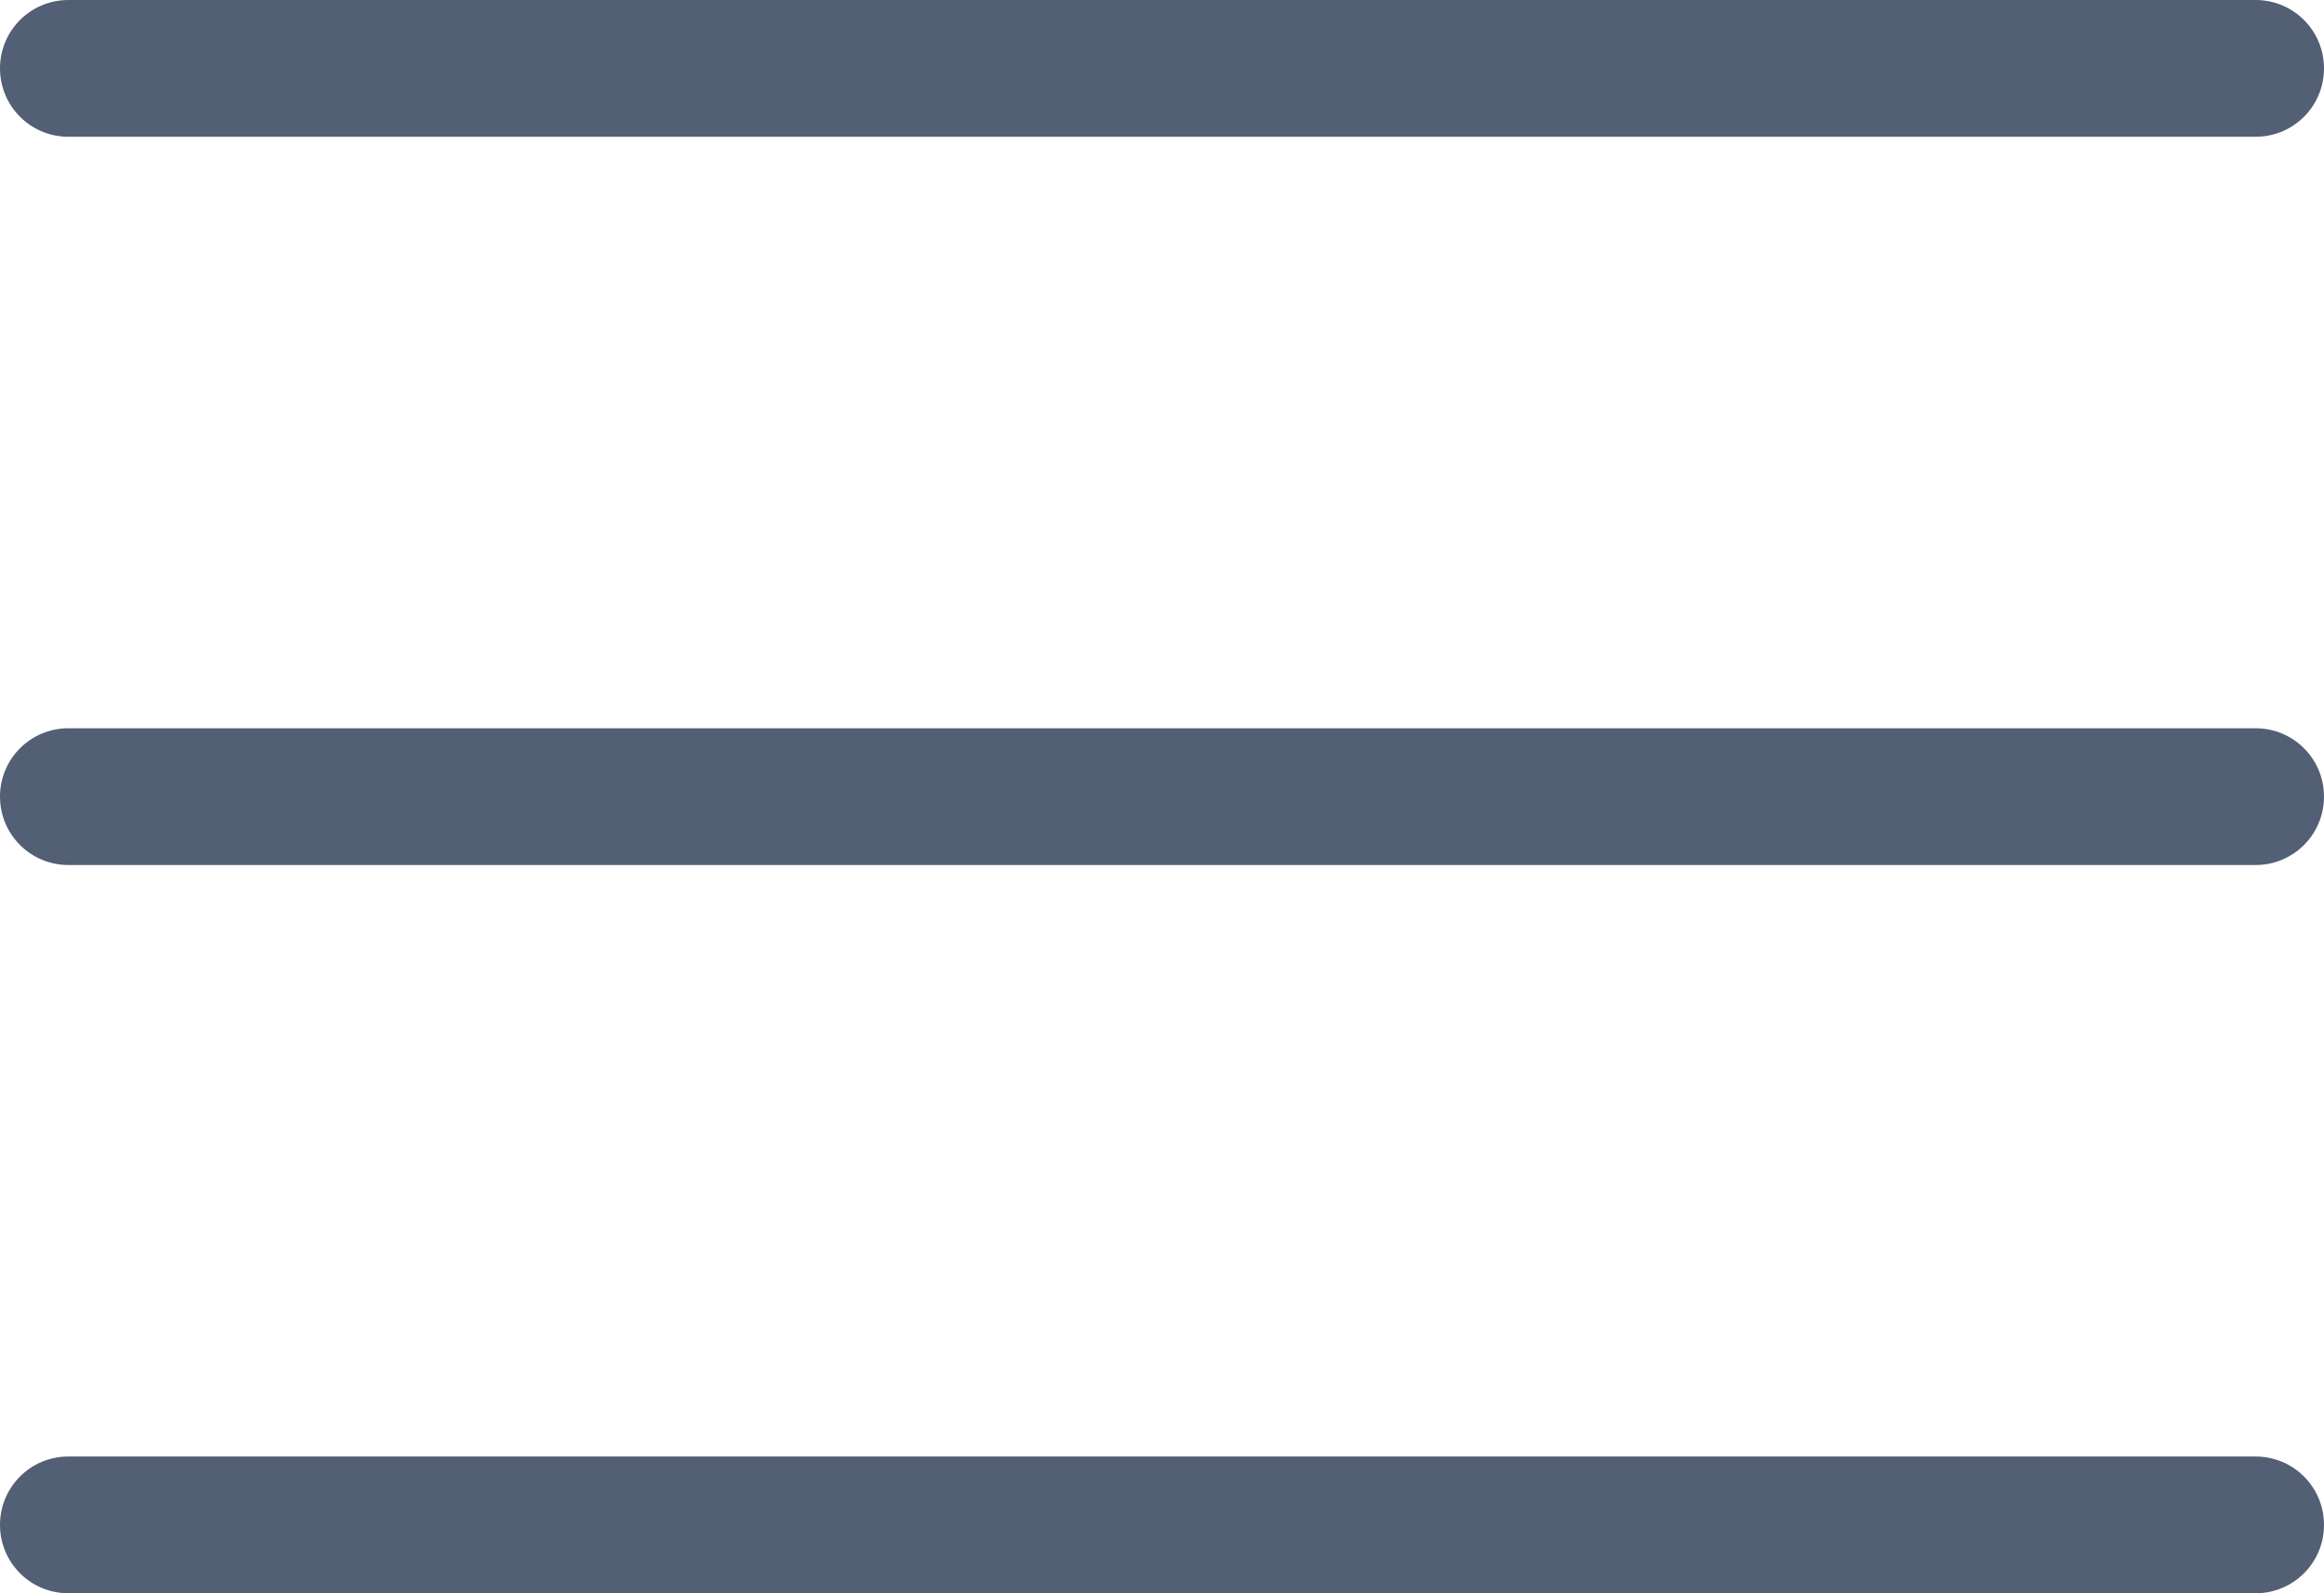 <?xml version="1.0" encoding="utf-8"?>
<svg xmlns="http://www.w3.org/2000/svg"
	xmlns:xlink="http://www.w3.org/1999/xlink"
	width="70px" height="48px" viewBox="0 0 35 24">
<path fillRule="evenodd" d="M 33.97 24C 33.97 24 1.03 24 1.03 24 0.46 24-0 23.54-0 22.97-0 22.97-0 22.97-0 22.97-0 22.4 0.46 21.94 1.03 21.94 1.03 21.94 33.97 21.94 33.97 21.94 34.54 21.94 35 22.4 35 22.97 35 22.97 35 22.97 35 22.97 35 23.54 34.54 24 33.97 24ZM 33.97 13.03C 33.97 13.03 1.03 13.03 1.03 13.03 0.46 13.03-0 12.57-0 12-0 12-0 12-0 12-0 11.43 0.46 10.97 1.03 10.97 1.03 10.97 33.97 10.97 33.97 10.97 34.54 10.97 35 11.43 35 12 35 12 35 12 35 12 35 12.57 34.54 13.03 33.97 13.03ZM 33.97 2.06C 33.97 2.06 1.03 2.06 1.03 2.06 0.46 2.06-0 1.6-0 1.03-0 1.03-0 1.03-0 1.03-0 0.46 0.46-0 1.03-0 1.03-0 33.97-0 33.97-0 34.54-0 35 0.46 35 1.03 35 1.03 35 1.03 35 1.03 35 1.6 34.54 2.06 33.97 2.06Z" fill="rgb(83,95,117)"/></svg>